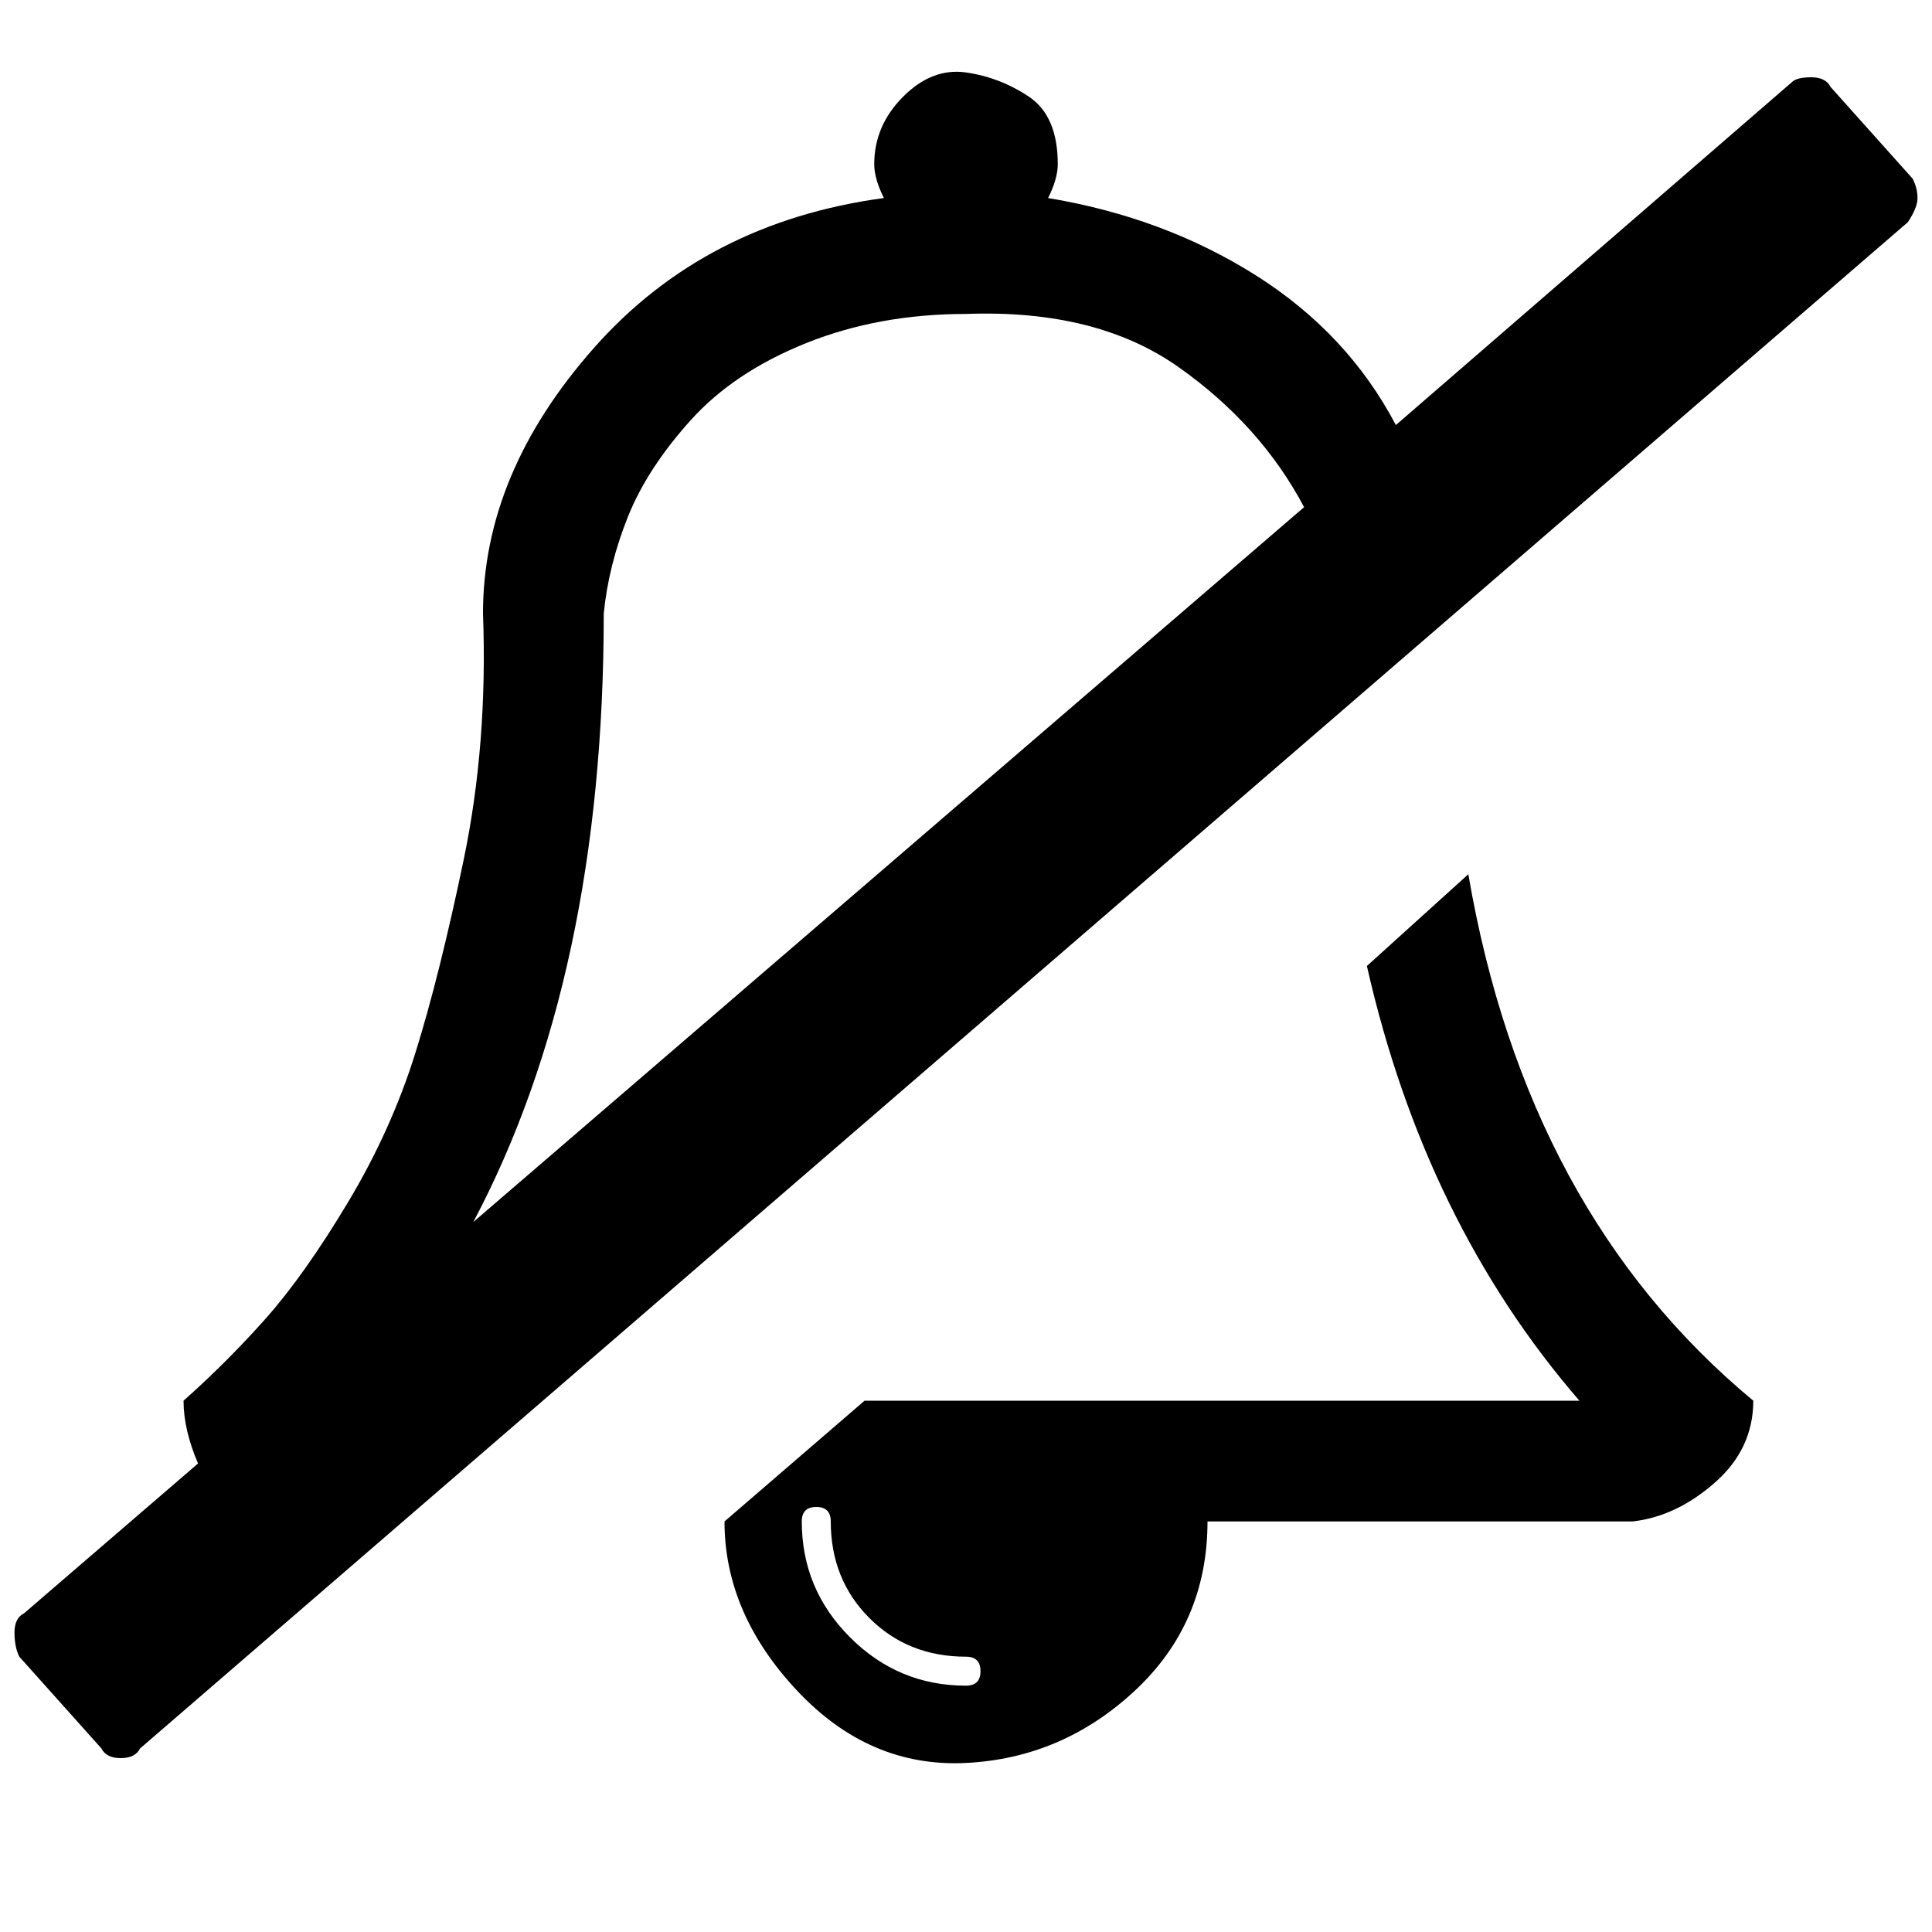 <?xml version="1.0"?><svg viewBox="0 0 40 40" xmlns="http://www.w3.org/2000/svg" height="40" width="40"><path d="m20.3 34.6q0-0.3-0.3-0.3-1.2 0-2-0.8t-0.8-2q0-0.3-0.3-0.3t-0.3 0.3q0 1.4 1 2.4t2.4 1q0.3 0 0.3-0.3z m-10.5-9.3l17.2-14.8q-0.9-1.7-2.6-2.9t-4.4-1.1q-1.8 0-3.3 0.6t-2.4 1.6-1.3 2-0.5 2q0 7.5-2.7 12.6z m26.5 3.7q0 1-0.8 1.7t-1.7 0.8h-8.8q0 2.1-1.5 3.5t-3.5 1.5-3.5-1.5-1.5-3.5l2.9-2.5h14.8q-3.2-3.7-4.4-9l2.1-1.9q1.2 7 5.9 10.9z m1.6-27.2l1.7 1.9q0.1 0.2 0.1 0.4t-0.2 0.5l-36.6 31.6q-0.1 0.2-0.4 0.2t-0.4-0.2l-1.7-1.9q-0.1-0.2-0.1-0.5t0.2-0.4l3.6-3.1q-0.3-0.7-0.3-1.3 0.9-0.8 1.7-1.7t1.7-2.4 1.4-3.1 1-4 0.4-5.1q0-2.9 2.3-5.5t6-3.1q-0.2-0.4-0.2-0.7 0-0.8 0.6-1.4t1.3-0.5 1.3 0.5 0.6 1.4q0 0.3-0.2 0.7 2.4 0.4 4.3 1.6t2.9 3.1l8.2-7.1q0.1-0.1 0.4-0.1t0.4 0.2z"></path></svg>